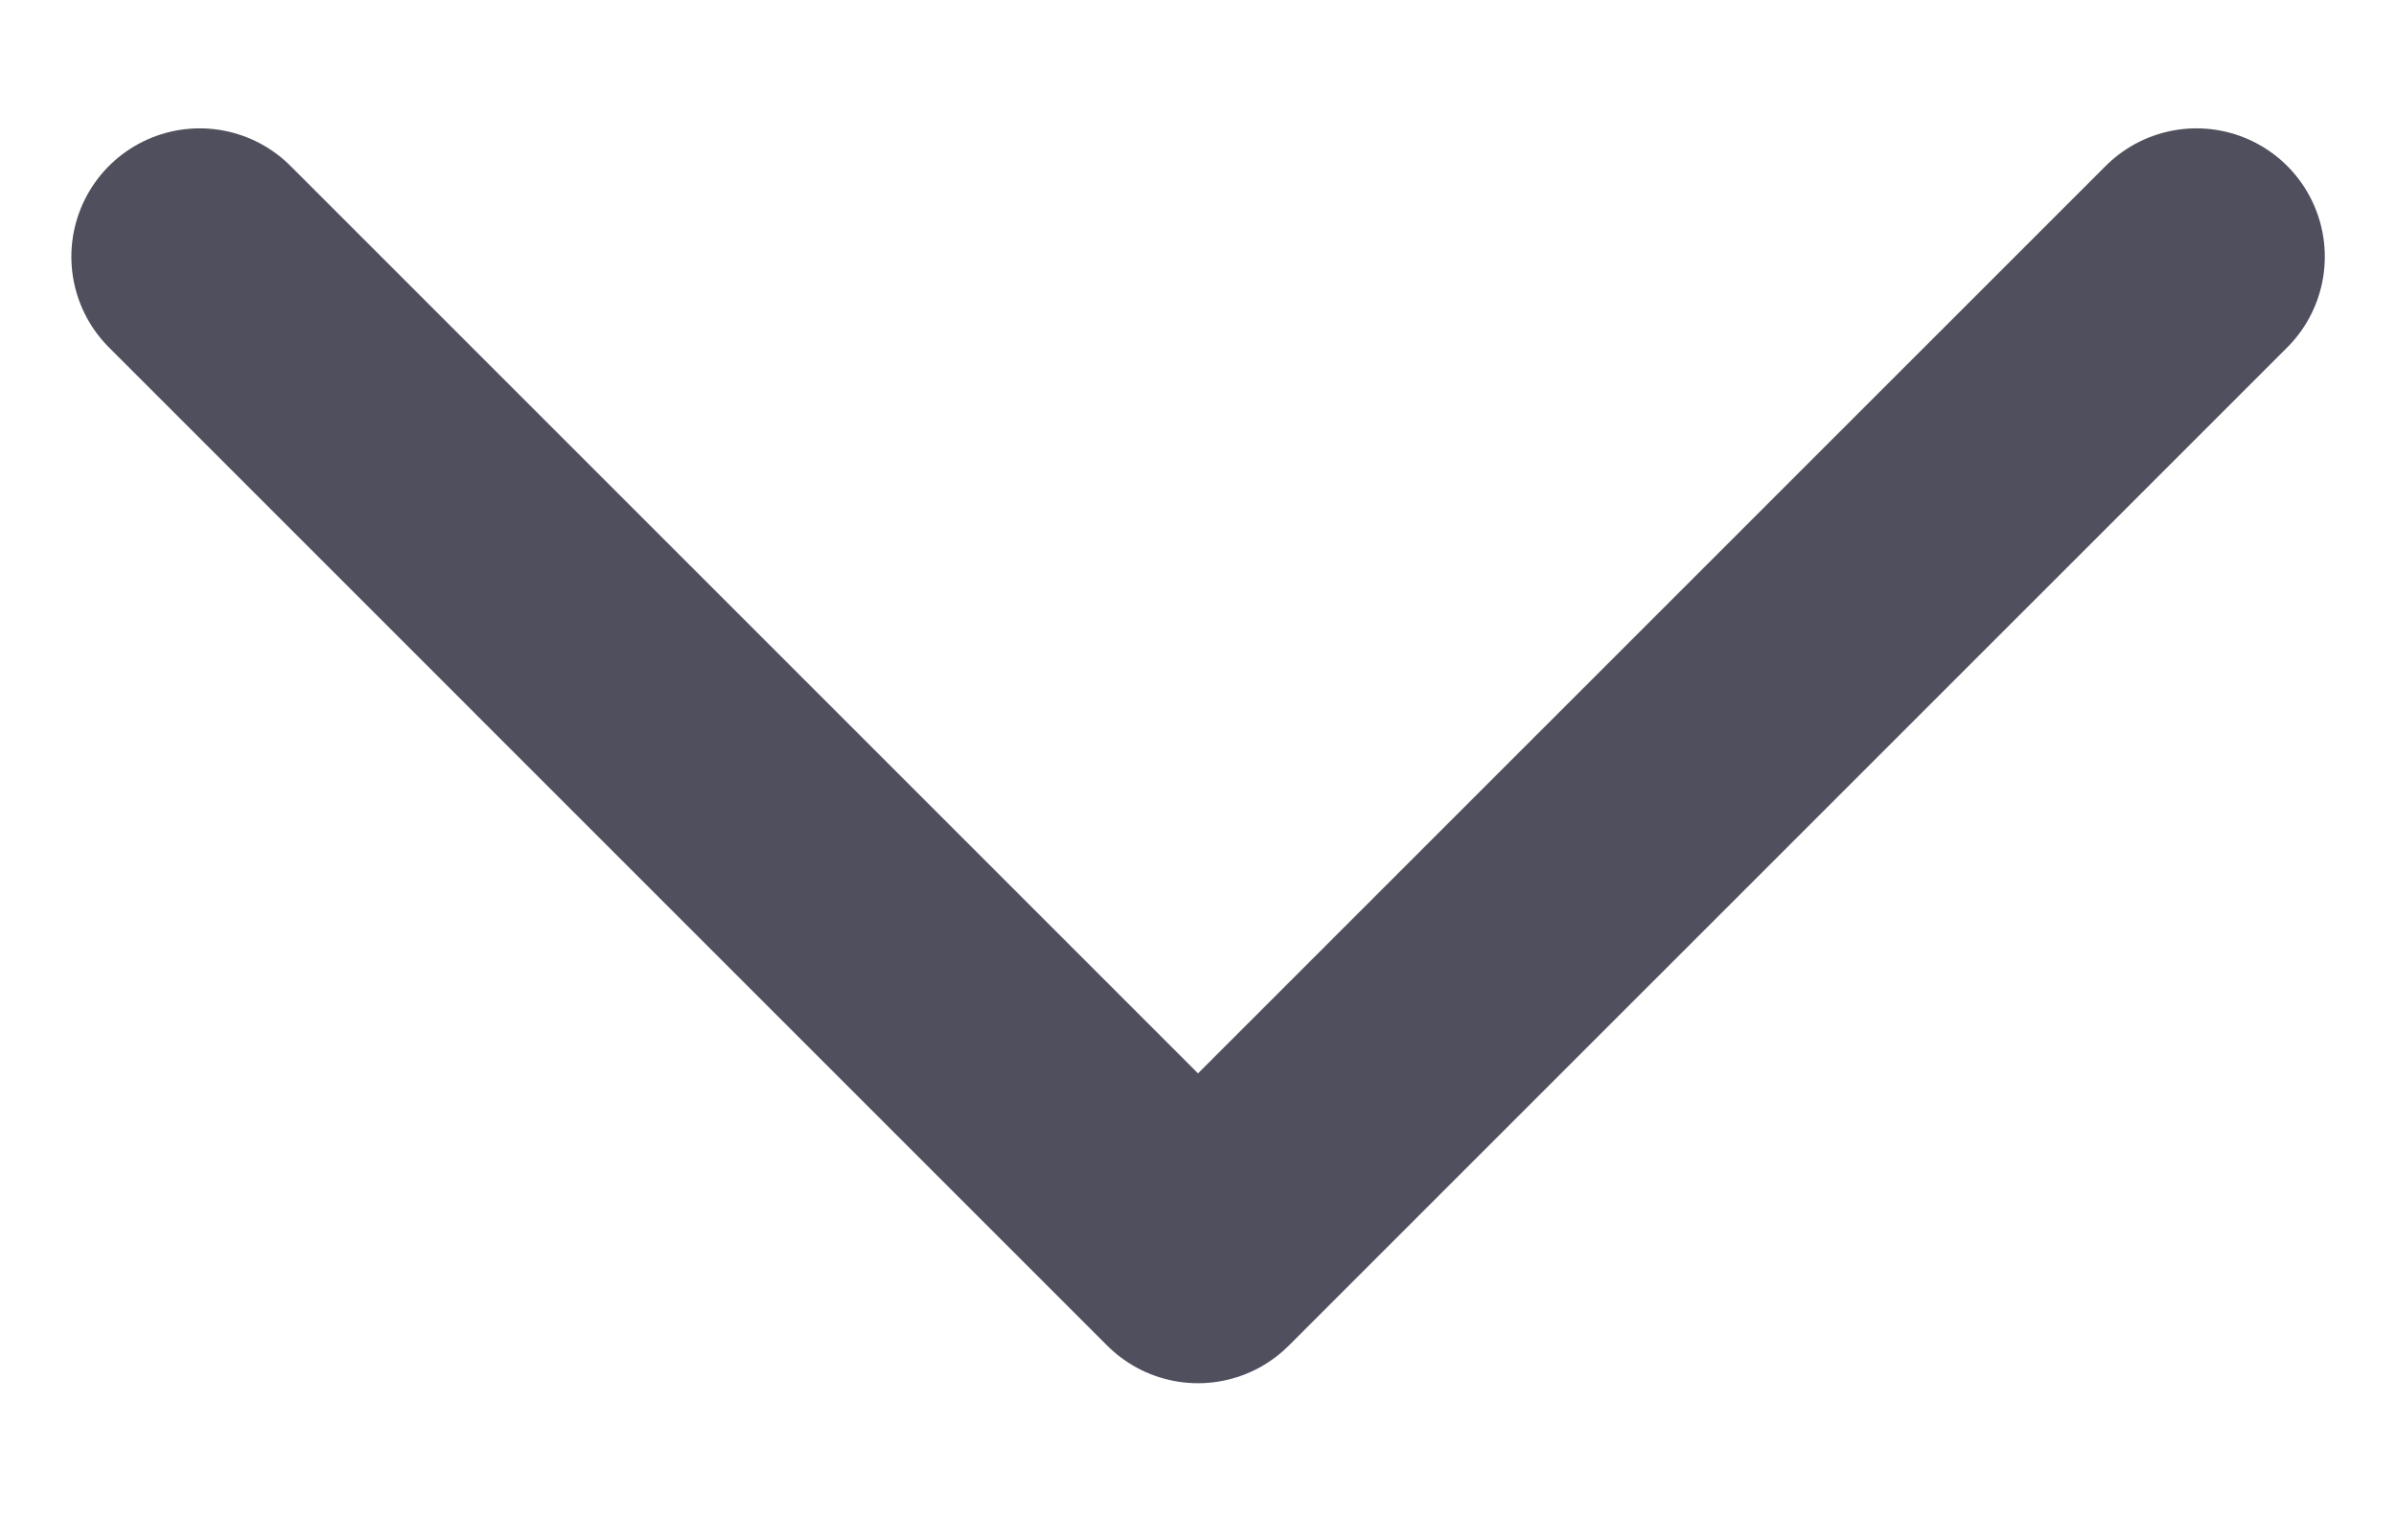 <svg width="14" height="9" viewBox="0 0 14 9" fill="none" xmlns="http://www.w3.org/2000/svg">
  <path d="M12.834 1.5L7 7.333L1.167 1.5" stroke="#504F5E" stroke-width="1.5" stroke-linecap="round" stroke-linejoin="round" />
</svg>